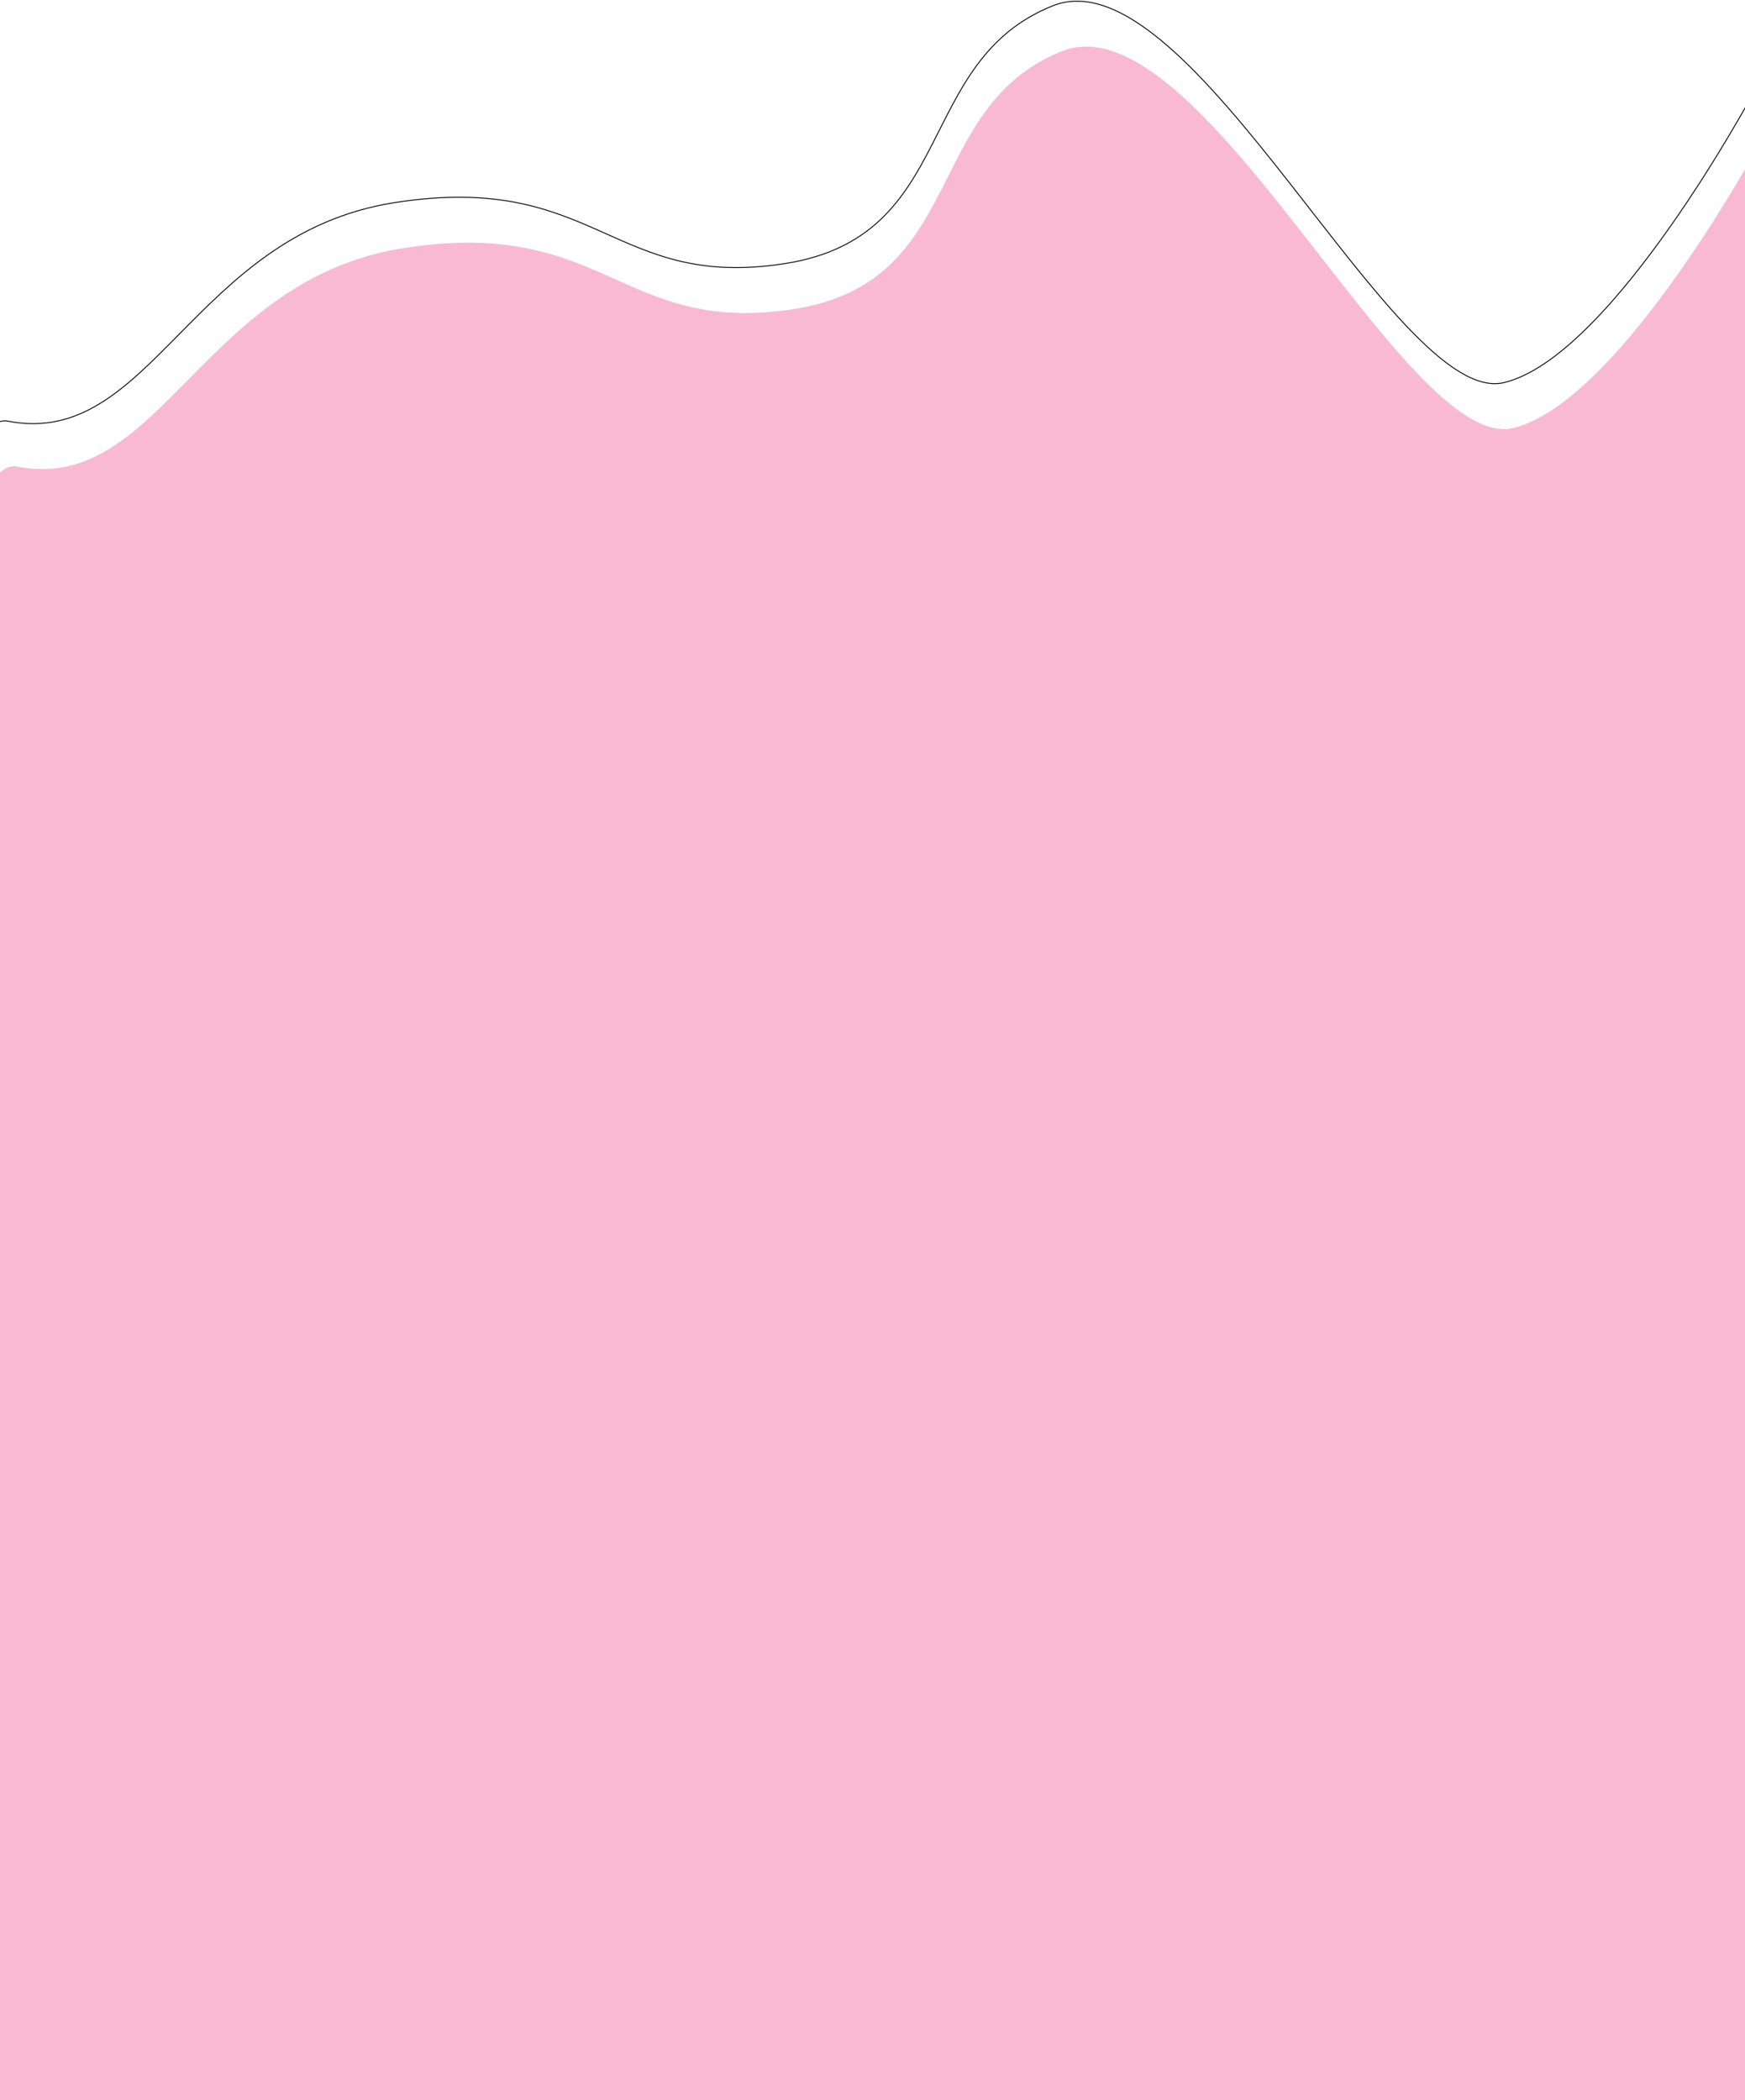 <svg width="1920" height="2311" viewBox="0 0 1920 2311" fill="none" xmlns="http://www.w3.org/2000/svg">
<g filter="url(#filter0_i_6_2)">
<path d="M434 223.001C211.5 258.001 166.5 494.002 9 463.501C-148.5 433 -27 2318 -27 2318H1930.5V100.001C1930.5 100.001 1774.5 392 1655 421.001C1535.5 450.002 1311 -55 1158 6.501C1005 68.002 1054.5 260.001 864 290.001C673.5 320.001 656.5 188.001 434 223.001Z" fill="#F9BAD1"/>
</g>
<path d="M434 223.001C211.5 258.001 166.5 494.002 9 463.501C-148.5 433 -27 2318 -27 2318H1930.5V100.001C1930.5 100.001 1774.5 392 1655 421.001C1535.5 450.002 1311 -55 1158 6.501C1005 68.002 1054.5 260.001 864 290.001C673.5 320.001 656.5 188.001 434 223.001Z" stroke="black"/>
<defs>
<filter id="filter0_i_6_2" x="-72.228" y="0.801" width="2013.23" height="2327.7" filterUnits="userSpaceOnUse" color-interpolation-filters="sRGB">
<feFlood flood-opacity="0" result="BackgroundImageFix"/>
<feBlend mode="normal" in="SourceGraphic" in2="BackgroundImageFix" result="shape"/>
<feColorMatrix in="SourceAlpha" type="matrix" values="0 0 0 0 0 0 0 0 0 0 0 0 0 0 0 0 0 0 127 0" result="hardAlpha"/>
<feOffset dx="10" dy="50"/>
<feGaussianBlur stdDeviation="5"/>
<feComposite in2="hardAlpha" operator="arithmetic" k2="-1" k3="1"/>
<feColorMatrix type="matrix" values="0 0 0 0 0 0 0 0 0 0 0 0 0 0 0 0 0 0 0.25 0"/>
<feBlend mode="normal" in2="shape" result="effect1_innerShadow_6_2"/>
</filter>
</defs>
</svg>
